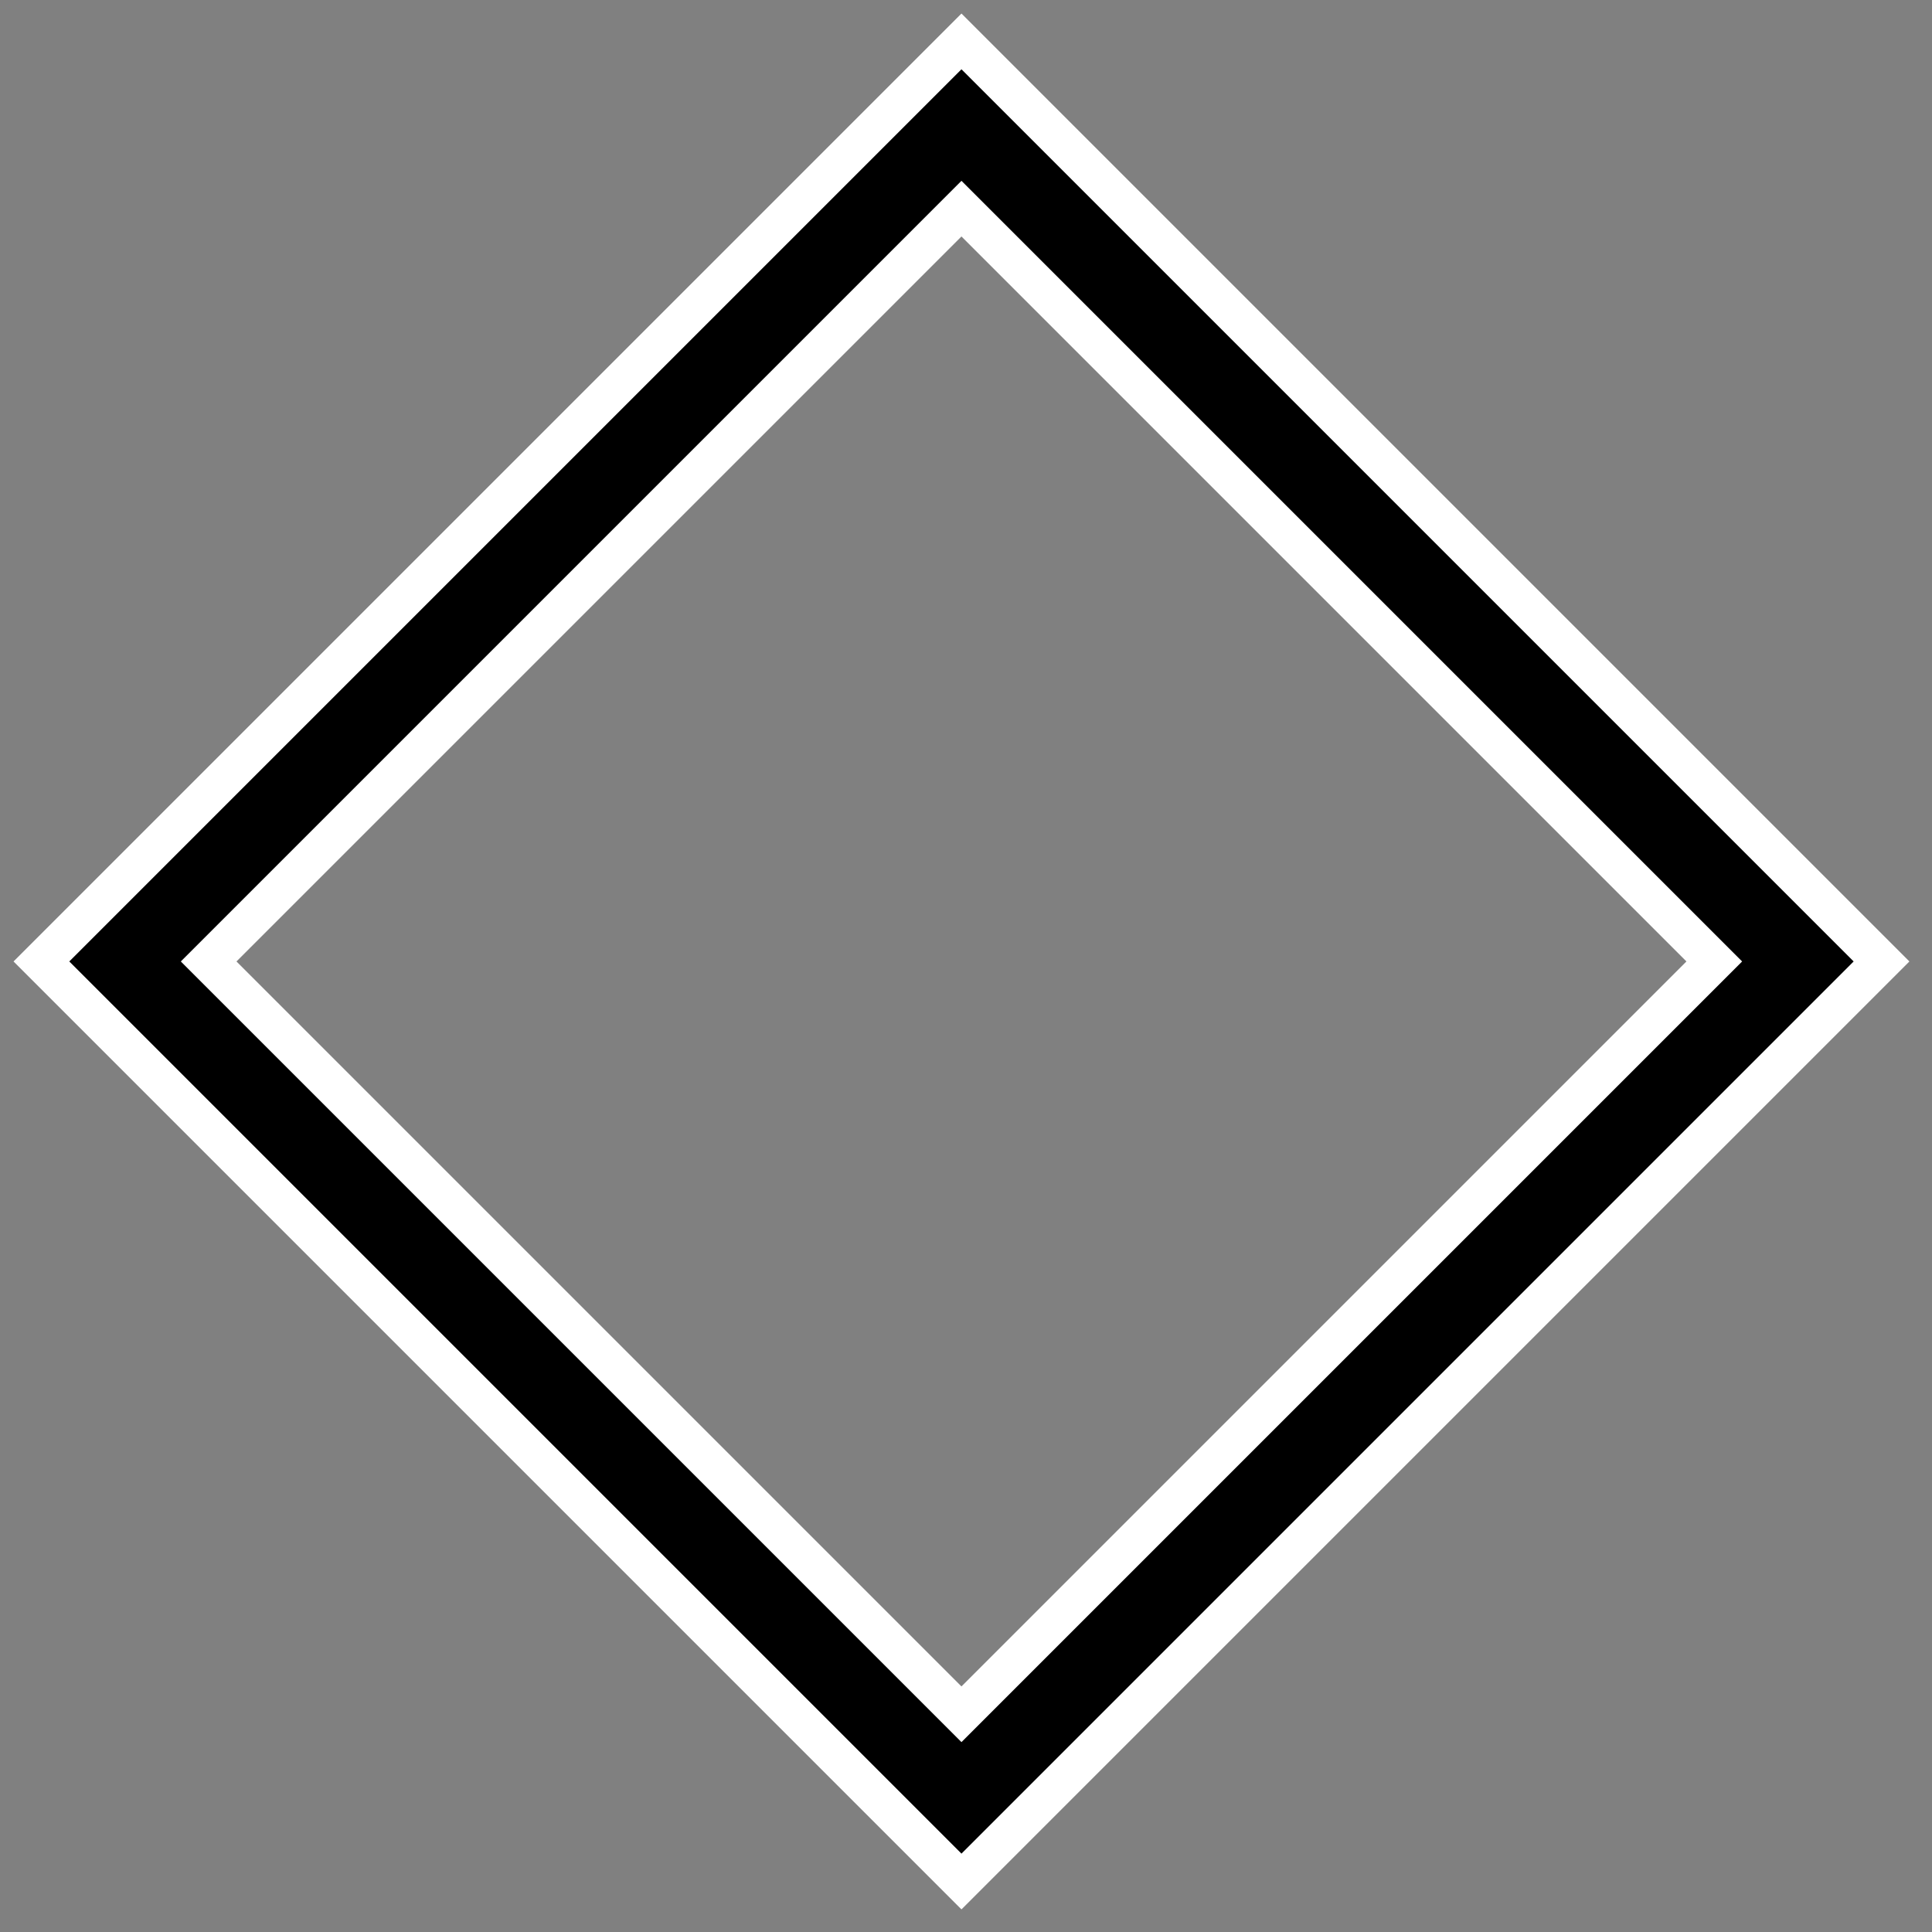 <?xml version="1.0" encoding="UTF-8"?>
<svg width="49px" height="49px" viewBox="0 0 49 49" version="1.1" xmlns="http://www.w3.org/2000/svg" xmlns:xlink="http://www.w3.org/1999/xlink">
    <rect x="0" y="0" width="49" height="49" fill="#808080" stroke="none"/>
    <!-- Generator: Sketch 62 (91390) - https://sketch.com -->
    <title>Rectangle</title>
    <desc>Created with Sketch.</desc>
    <defs>
        <rect id="path-1" x="11.385" y="11.385" width="26" height="26"></rect>
    </defs>
    <g id="Page-1" stroke="none" stroke-width="1" fill="none" fill-rule="evenodd">
        <g id="Rectangle" transform="translate(24.385, 24.385) rotate(-315) translate(-24.385, -24.385) ">
            <rect stroke="#FFFFFF" stroke-width="4" x="9.385" y="9.385" width="30" height="30"></rect>
            <rect stroke="#000000" stroke-width="3" x="9.885" y="9.885" width="29" height="29"></rect>
            <rect stroke="#FFFFFF" stroke-width="1" x="10.885" y="10.885" width="27" height="27"></rect>
        </g>
    </g>
</svg>